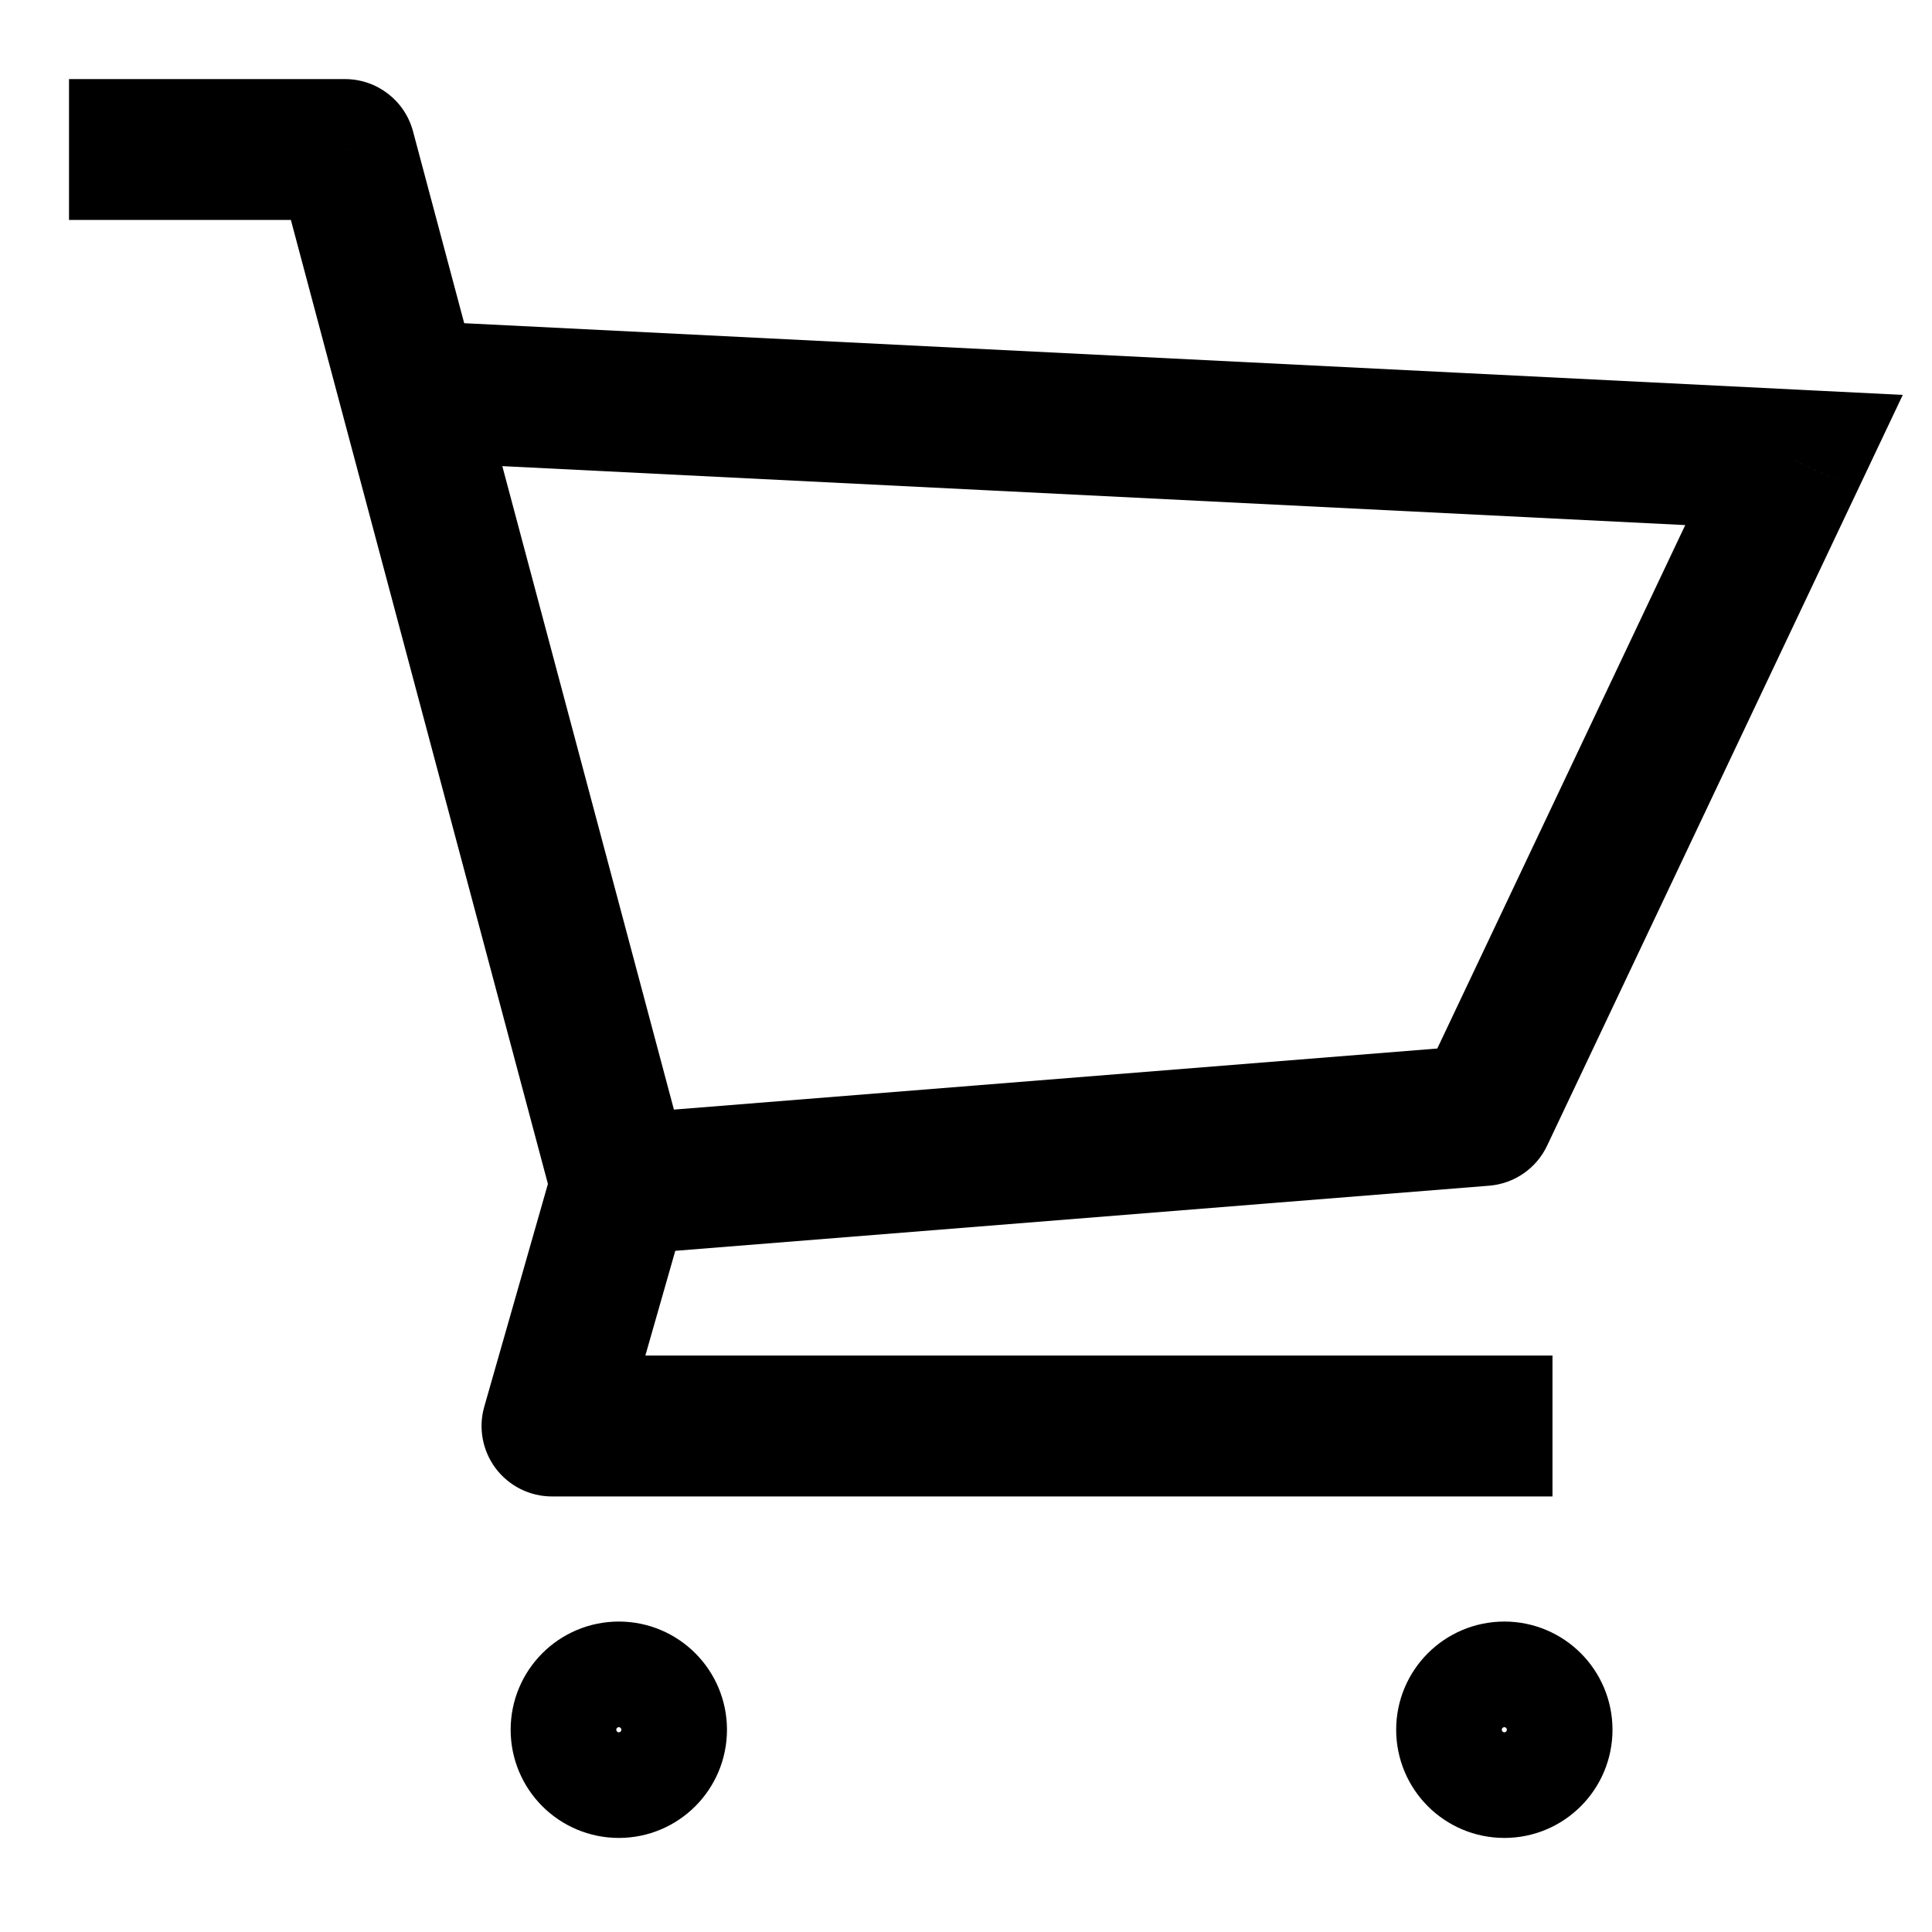 <svg width="32" height="32" viewBox="0 0 32 32" fill="none" xmlns="http://www.w3.org/2000/svg">
<path d="M5.714 2.476L6.841 2.176C6.705 1.665 6.243 1.31 5.714 1.31V2.476ZM9.143 23.619L8.021 23.299C7.92 23.651 7.991 24.029 8.211 24.322C8.432 24.614 8.776 24.786 9.143 24.786V23.619ZM24.571 18.476L24.664 19.639C25.08 19.606 25.447 19.353 25.625 18.976L24.571 18.476ZM29.714 7.619L30.768 8.119L31.516 6.541L29.772 6.454L29.714 7.619ZM1.143 3.643H5.714V1.31H1.143V3.643ZM9.164 19.299L8.021 23.299L10.264 23.94L11.407 19.94L9.164 19.299ZM9.143 24.786H25.714V22.452H9.143V24.786ZM10.379 20.782L24.664 19.639L24.478 17.313L10.192 18.456L10.379 20.782ZM25.625 18.976L30.768 8.119L28.66 7.12L23.517 17.977L25.625 18.976ZM4.587 2.777L5.653 6.777L7.908 6.176L6.841 2.176L4.587 2.777ZM5.653 6.777L9.158 19.92L11.413 19.319L7.908 6.176L5.653 6.777ZM29.772 6.454L6.839 5.311L6.723 7.641L29.656 8.784L29.772 6.454Z" fill="black"/>
<path d="M10.25 27.733C10.756 27.733 11.166 28.144 11.166 28.65C11.166 29.156 10.756 29.567 10.25 29.567C9.743 29.567 9.333 29.156 9.333 28.65C9.333 28.144 9.743 27.733 10.25 27.733Z" stroke="black" stroke-width="1.75" stroke-linecap="round" stroke-linejoin="round"/>
<path d="M24.917 27.733C25.423 27.733 25.833 28.144 25.833 28.65C25.833 29.156 25.423 29.567 24.917 29.567C24.41 29.567 24 29.156 24 28.65C24 28.144 24.41 27.733 24.917 27.733Z" stroke="black" stroke-width="1.75" stroke-linecap="round" stroke-linejoin="round"/>
</svg>
